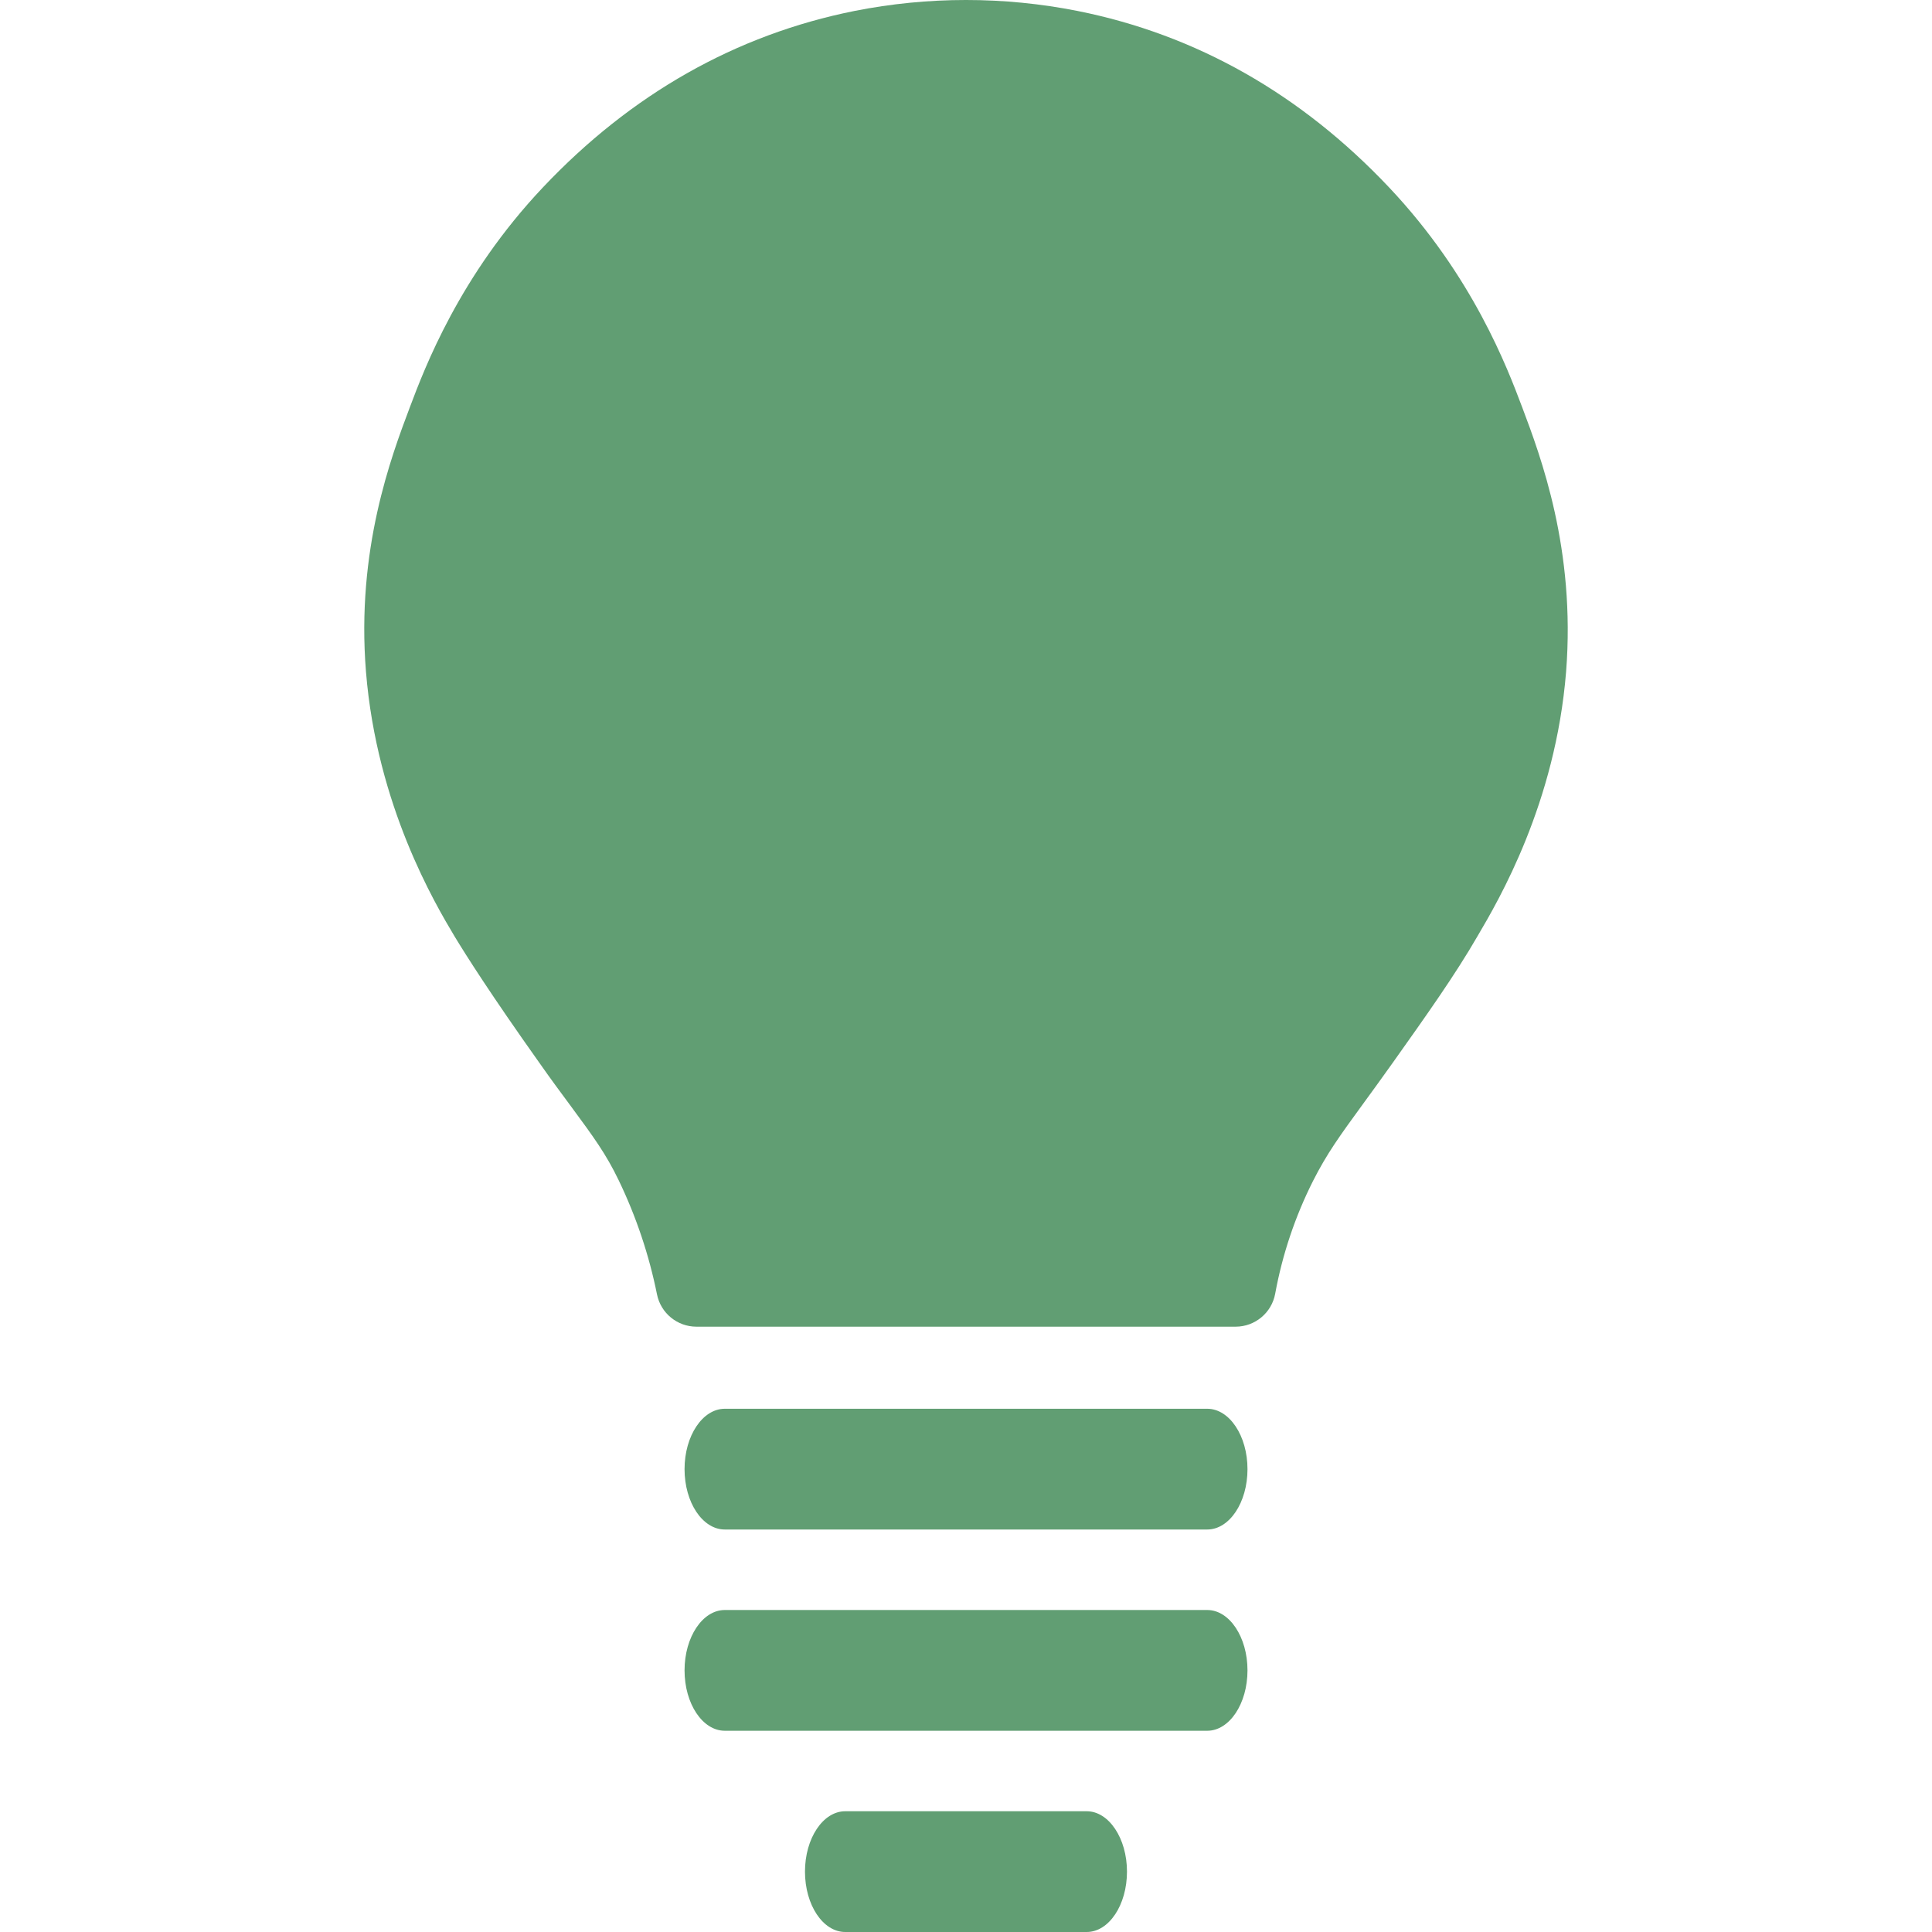 <svg width="512.004" height="512.004" xmlns="http://www.w3.org/2000/svg">

 <g>
  <title>background</title>
  <rect fill="none" id="canvas_background" height="602" width="802" y="-1" x="-1"/>
 </g>
 <g>
  <title>Layer 1</title>
  <g id="svg_1">
   <g id="svg_2">
    <g id="svg_3">
     <path fill="#619E73" id="svg_4" d="m319.933,373.338l-127.851,0c-5.888,0 -10.667,7.168 -10.667,16c0,8.832 4.768,16 10.667,16l127.851,0c5.888,0 10.667,-7.168 10.667,-16c0,-8.832 -4.779,-16 -10.667,-16z"/>
     <path fill="#619E73" id="svg_5" d="m319.933,426.671l-127.851,0c-5.888,0 -10.667,7.168 -10.667,16c0,8.832 4.768,16 10.667,16l127.851,0c5.888,0 10.667,-7.168 10.667,-16c0,-8.832 -4.779,-16 -10.667,-16z"/>
     <path fill="#619E73" id="svg_6" d="m287.997,480.004l-64,0c-5.888,0 -10.667,7.168 -10.667,16c0,8.832 4.768,16 10.667,16l64,0c5.888,0 10.667,-7.168 10.667,-16c0,-8.832 -4.811,-16 -10.667,-16z"/>
     <path fill="#619E73" id="svg_7" d="m403.378,107.876c-3.915,-10.379 -13.067,-34.688 -35.2,-58.155c-23.349,-24.757 -51.136,-40.533 -82.603,-46.816c-19.522,-3.874 -39.614,-3.874 -59.136,0c-31.424,6.293 -59.221,22.037 -82.603,46.805c-22.059,23.36 -31.275,47.744 -35.2,58.155c-4.981,13.216 -14.261,37.803 -11.648,70.144c2.88,35.584 18.368,61.579 23.467,70.123c3.2,5.28 9.6,15.371 22.453,33.483c3.2,4.576 6.005,8.32 8.405,11.573c5.973,8.107 9.269,12.576 12.661,19.627c4.629,9.618 8.037,19.777 10.144,30.24c1.013,4.963 5.377,8.529 10.443,8.533l142.901,0c5.137,-0.007 9.54,-3.674 10.475,-8.725c1.899,-10.382 5.272,-20.439 10.016,-29.867c3.712,-7.339 7.136,-12.032 13.355,-20.565c2.251,-3.083 4.811,-6.603 7.861,-10.891c8.843,-12.459 16.491,-23.221 22.4,-33.461c5.653,-9.6 20.672,-35.2 23.467,-70.091c2.54,-32.394 -6.698,-56.928 -11.658,-70.112z"/>
    </g>
   </g>
  </g>
  <g id="svg_8"/>
  <g id="svg_9"/>
  <g id="svg_10"/>
  <g id="svg_11"/>
  <g id="svg_12"/>
  <g id="svg_13"/>
  <g id="svg_14"/>
  <g id="svg_15"/>
  <g id="svg_16"/>
  <g id="svg_17"/>
  <g id="svg_18"/>
  <g id="svg_19"/>
  <g id="svg_20"/>
  <g id="svg_21"/>
  <g id="svg_22"/>
 </g>
</svg>